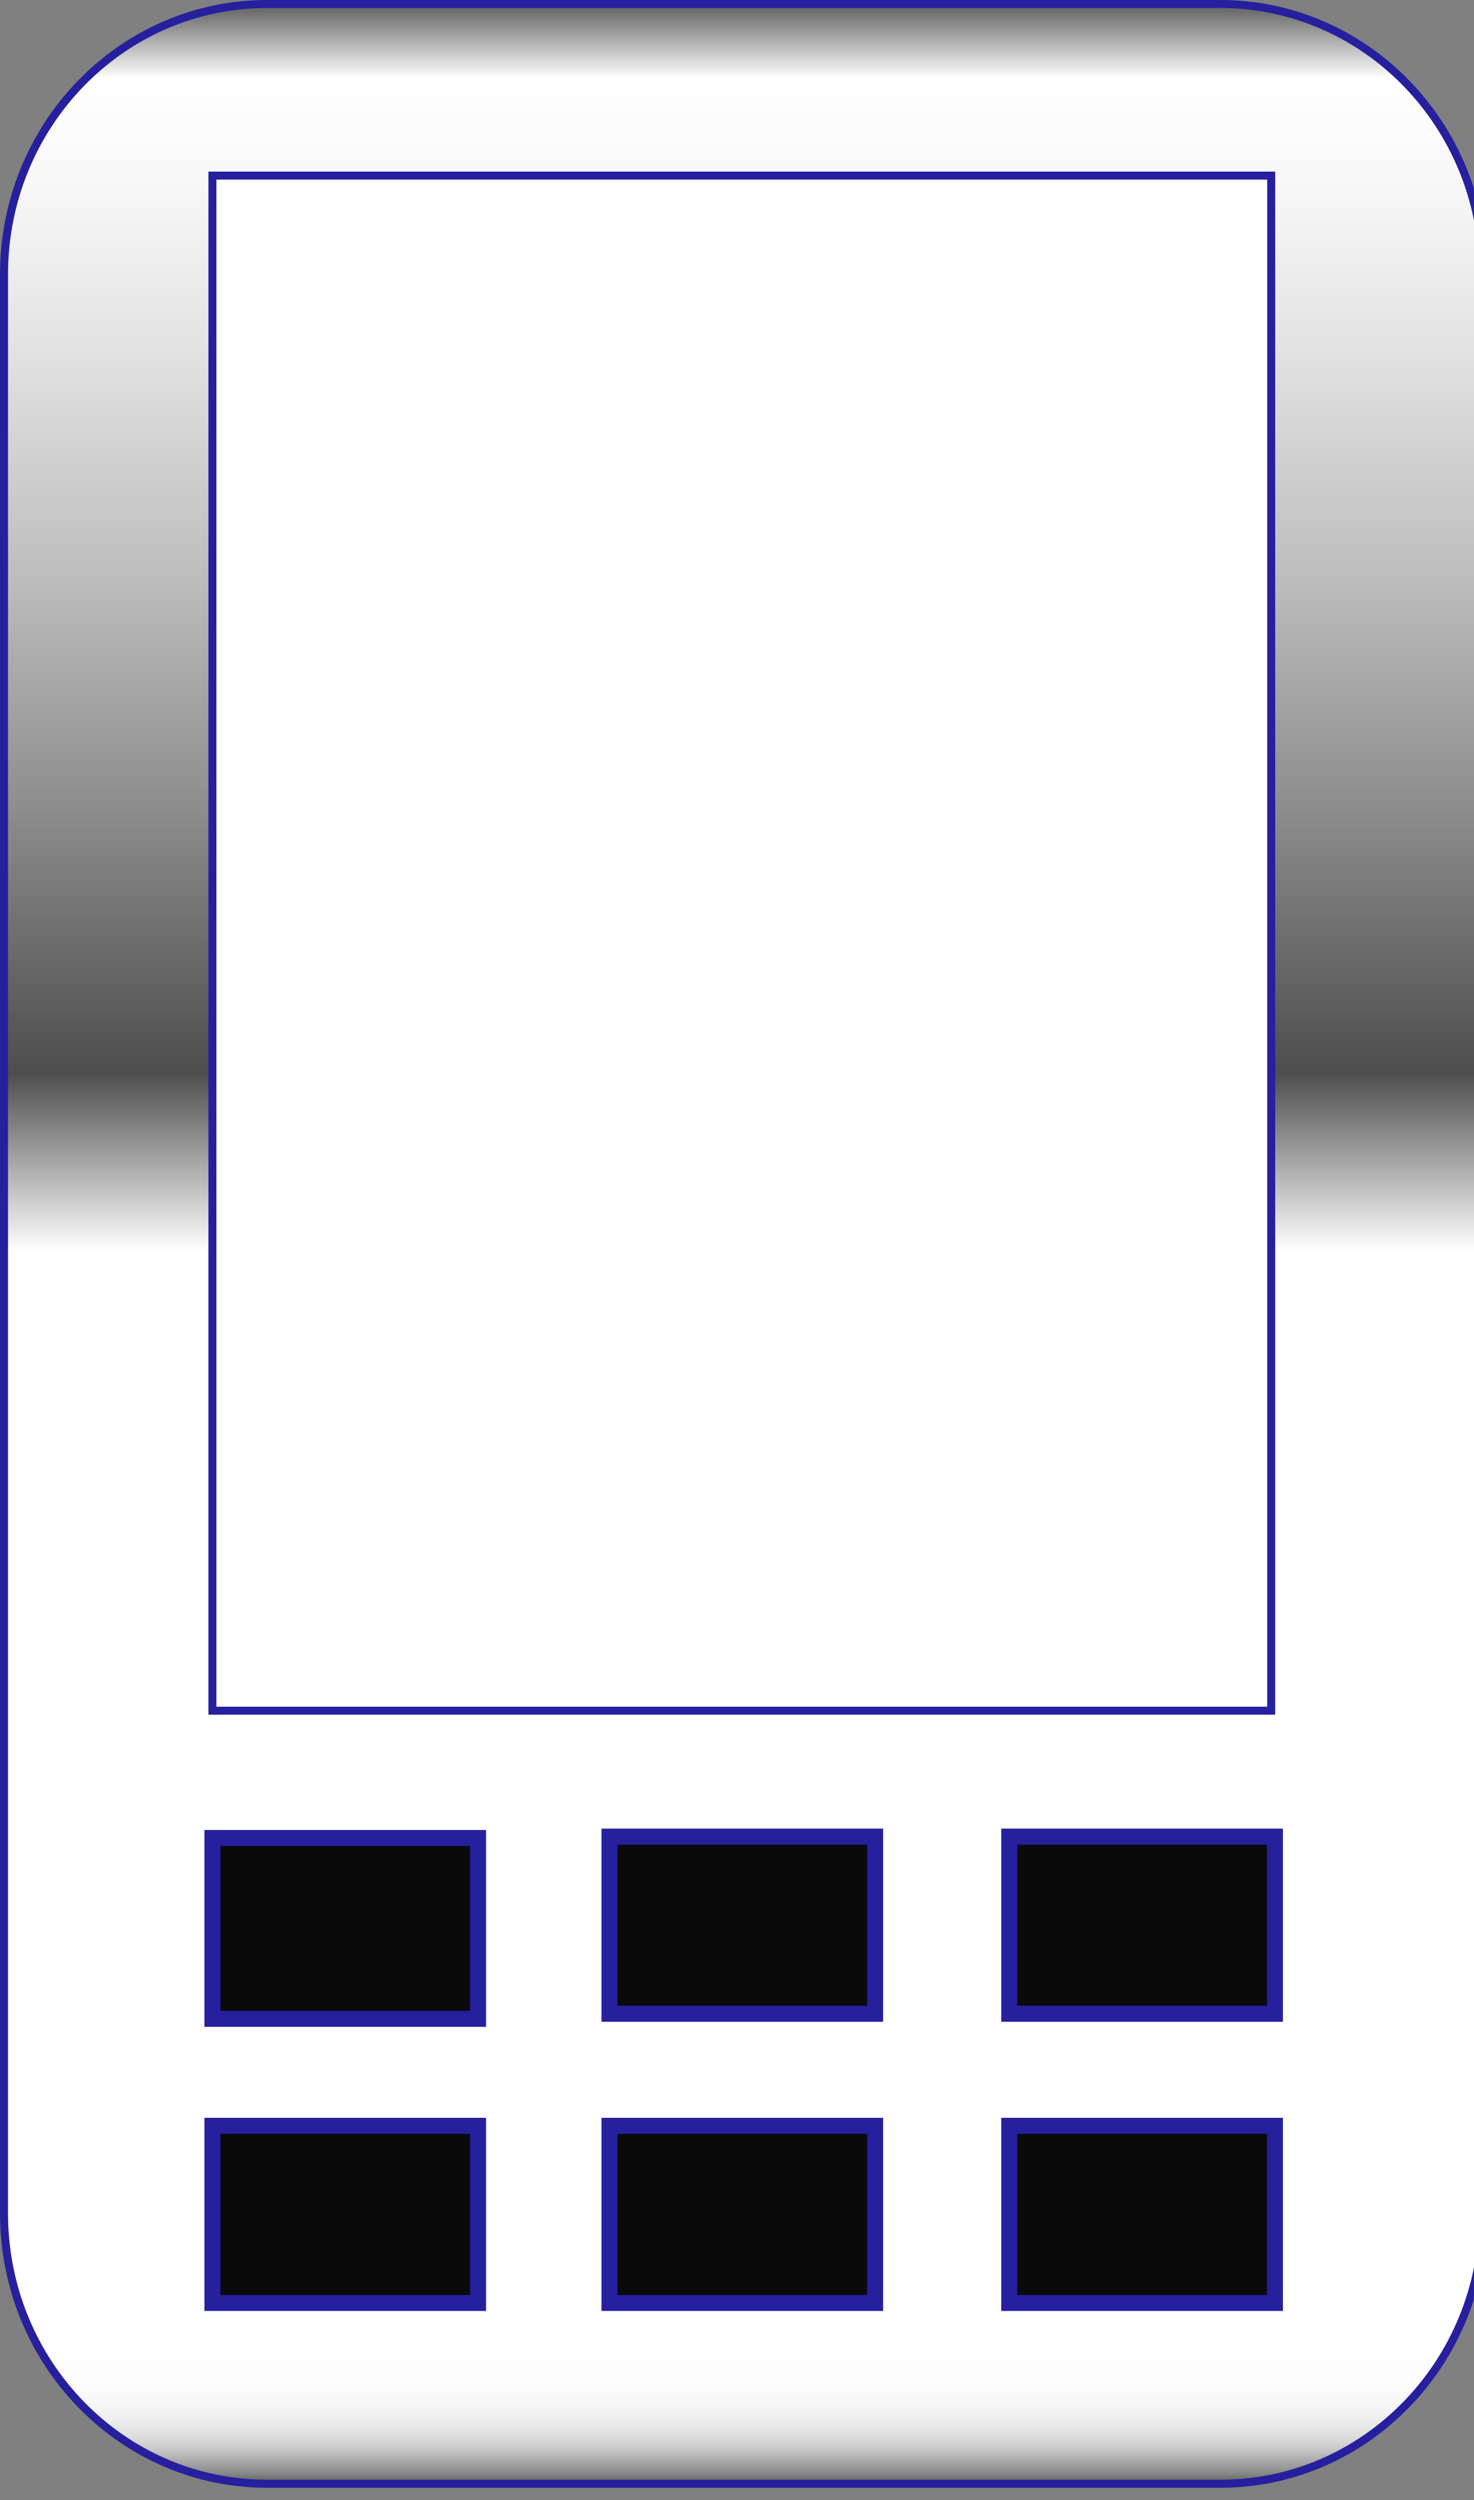 <!DOCTYPE svg PUBLIC "-//W3C//DTD SVG 1.1//EN" "http://www.w3.org/Graphics/SVG/1.1/DTD/svg11.dtd"><svg xmlns="http://www.w3.org/2000/svg" width="46" height="78"><rect width="100%" height="100%" fill="#808080" stroke="none"/><linearGradient id="a" gradientUnits="userSpaceOnUse" x1="23.208" y1="77.491" x2="23.208" y2=".125"><stop offset="0" stop-color="#5B5B5B"/><stop offset=".001" stop-color="#646464"/><stop offset=".004" stop-color="#888"/><stop offset=".009" stop-color="#A8A8A8"/><stop offset=".013" stop-color="#C4C4C4"/><stop offset=".018" stop-color="#DADADA"/><stop offset=".024" stop-color="#EBEBEB"/><stop offset=".032" stop-color="#F6F6F6"/><stop offset=".042" stop-color="#FDFDFD"/><stop offset=".071" stop-color="#fff"/><stop offset=".497" stop-color="#fff"/><stop offset=".569" stop-color="#4D4D4D"/><stop offset=".57" stop-color="#4E4E4E"/><stop offset=".676" stop-color="#8D8D8D"/><stop offset=".772" stop-color="#BEBEBE"/><stop offset=".857" stop-color="#E1E1E1"/><stop offset=".925" stop-color="#F7F7F7"/><stop offset=".97" stop-color="#fff"/><stop offset="1" stop-color="#5F5F5F"/></linearGradient><path fill="url(#a)" stroke="#26209E" stroke-width=".25" d="M46.292 69.051c0 4.661-3.675 8.44-8.208 8.44h-29.751c-4.533 0-8.208-3.779-8.208-8.44v-60.486c0-4.661 3.674-8.44 8.208-8.44h29.751c4.533 0 8.208 3.779 8.208 8.44v60.486z"/><rect x="6.629" y="5.479" fill="#fff" stroke="#26209E" stroke-width=".25" width="33.042" height="47.893"/><rect x="6.629" y="57.344" fill="#0A0A0A" stroke="#26209E" stroke-width=".5" width="8.29" height="5.642"/><rect x="19.021" y="57.301" fill="#0A0A0A" stroke="#26209E" stroke-width=".5" width="8.289" height="5.526"/><rect x="31.497" y="57.301" fill="#0A0A0A" stroke="#26209E" stroke-width=".5" width="8.29" height="5.526"/><rect x="31.497" y="66.324" fill="#0A0A0A" stroke="#26209E" stroke-width=".5" width="8.29" height="5.526"/><rect x="19.021" y="66.324" fill="#0A0A0A" stroke="#26209E" stroke-width=".5" width="8.289" height="5.526"/><rect x="6.629" y="66.324" fill="#0A0A0A" stroke="#26209E" stroke-width=".5" width="8.29" height="5.526"/></svg>